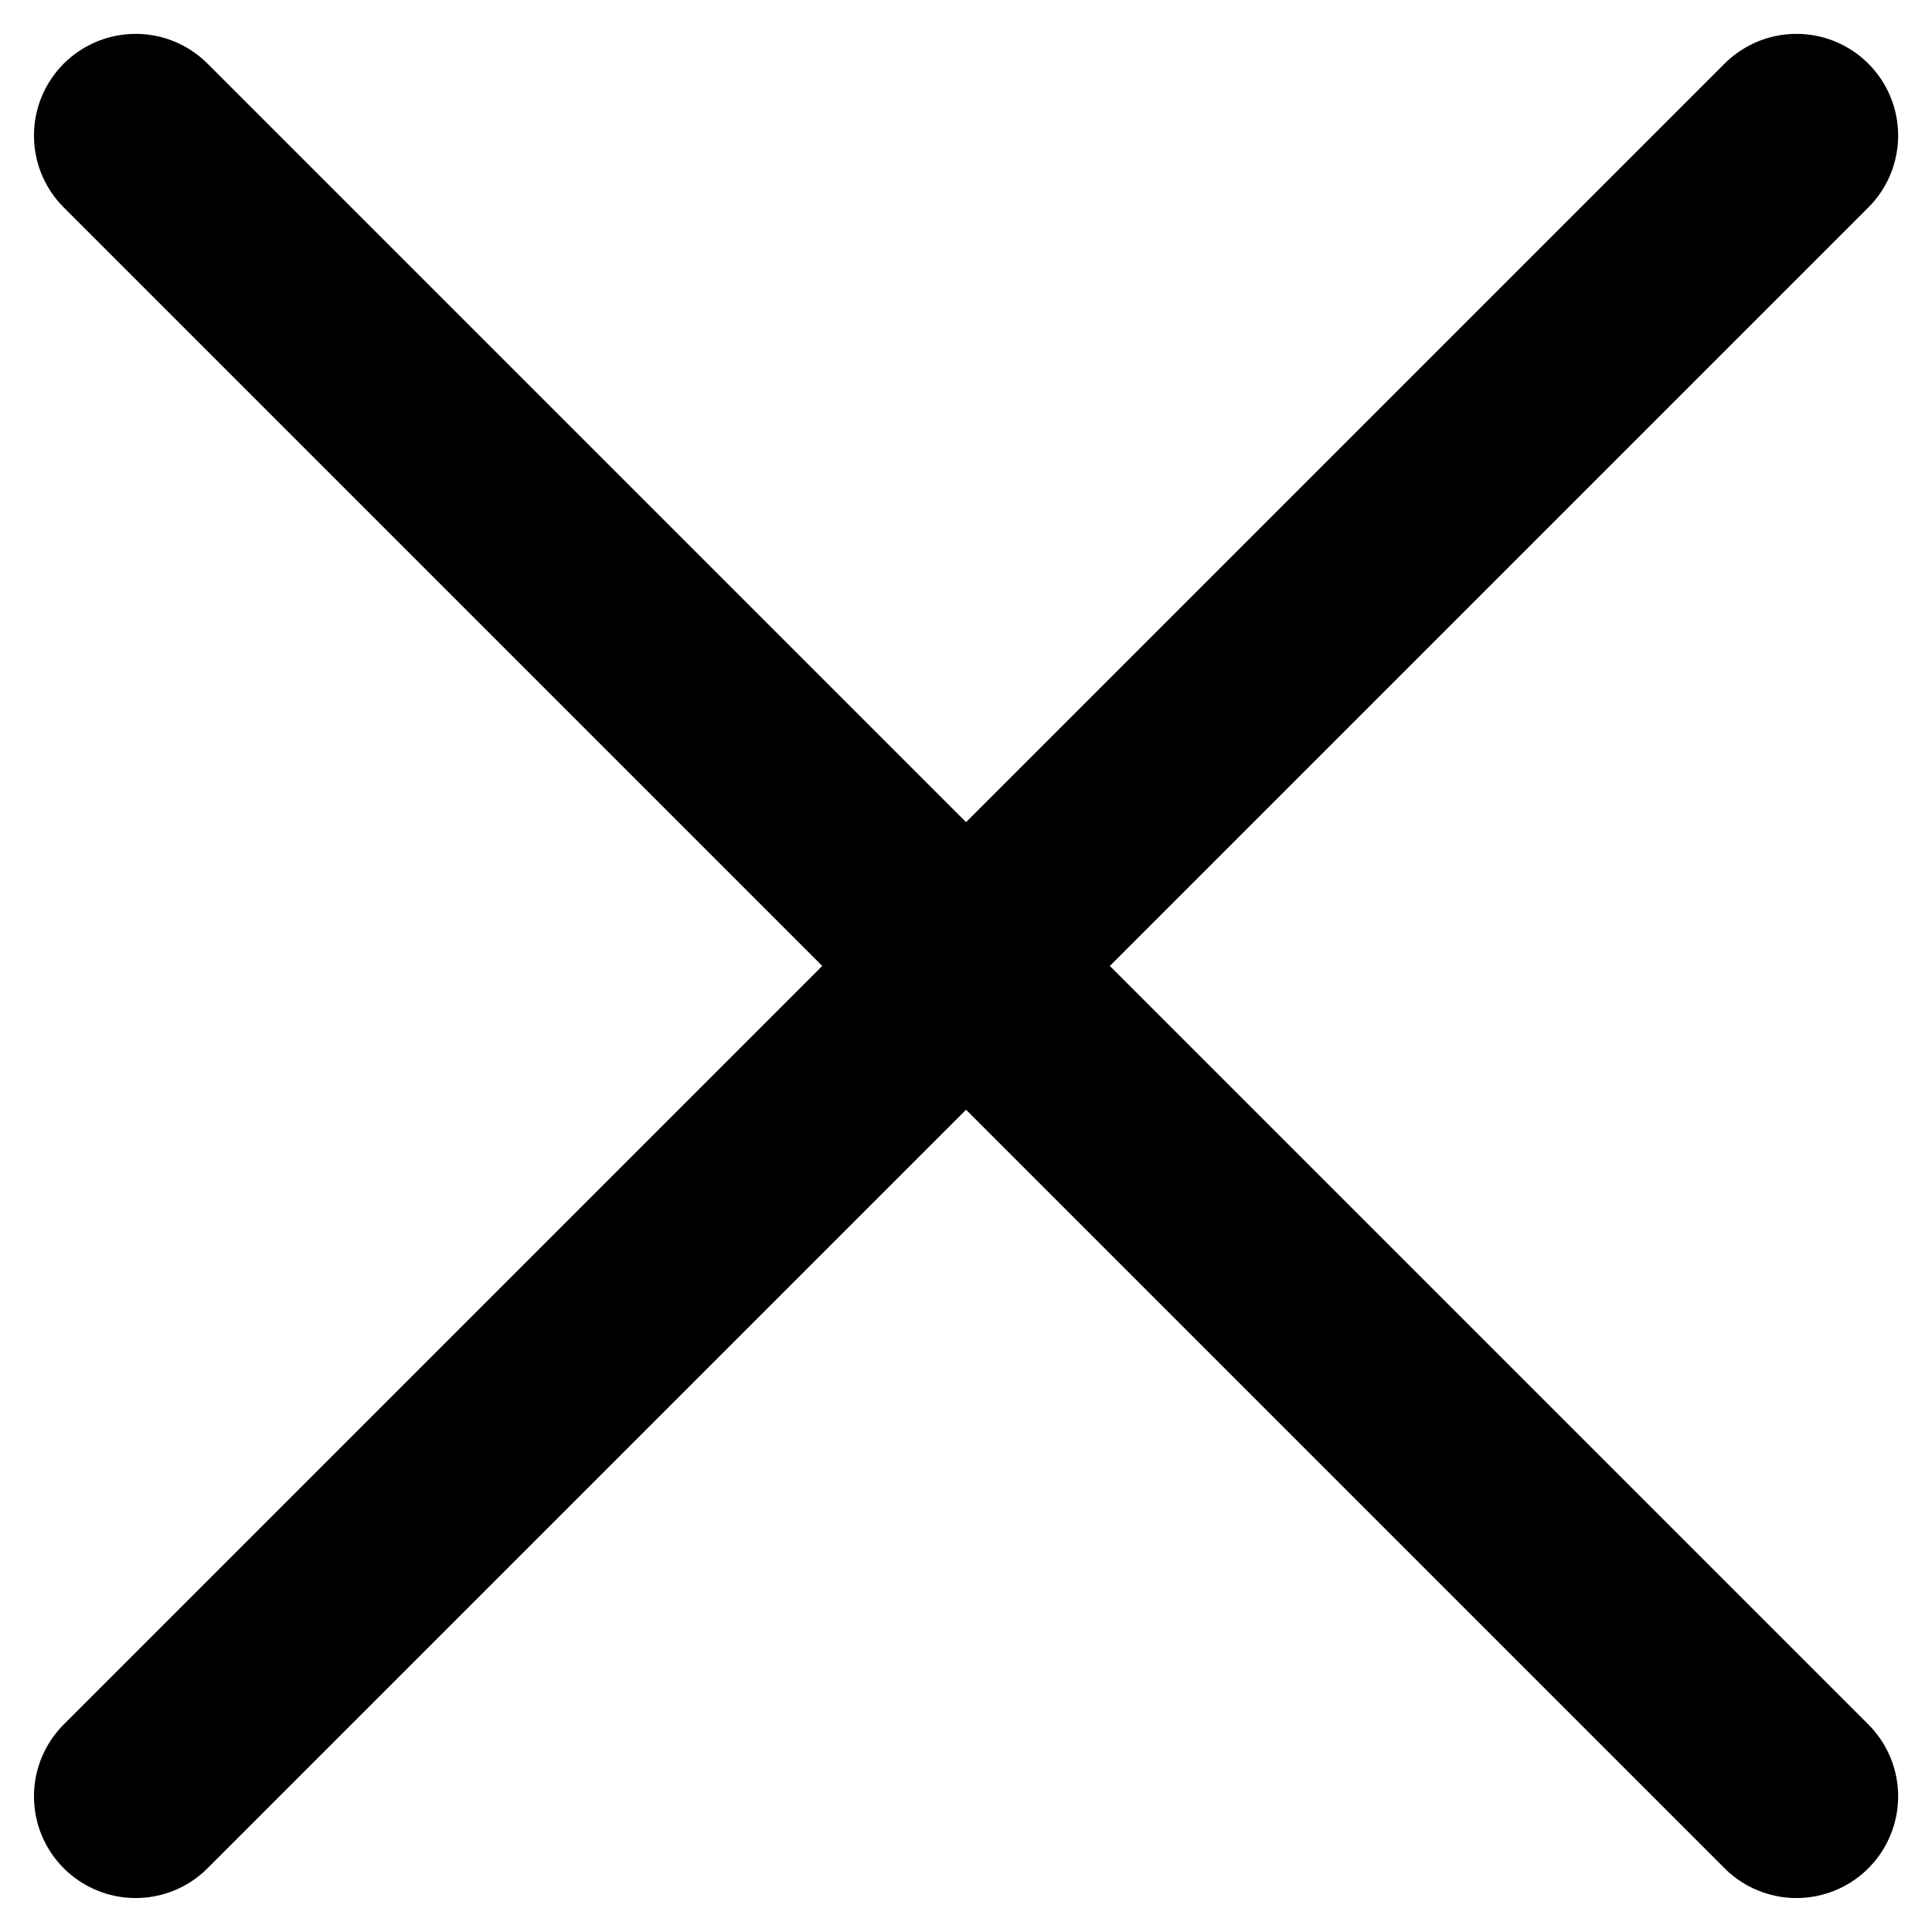 <svg width="19" height="19" viewBox="0 0 19 19" fill="none" xmlns="http://www.w3.org/2000/svg">
<path d="M1.334 1.333L17.667 17.666M17.667 1.333L1.334 17.666" stroke="black" stroke-width="2" stroke-linecap="round"/>
</svg>
